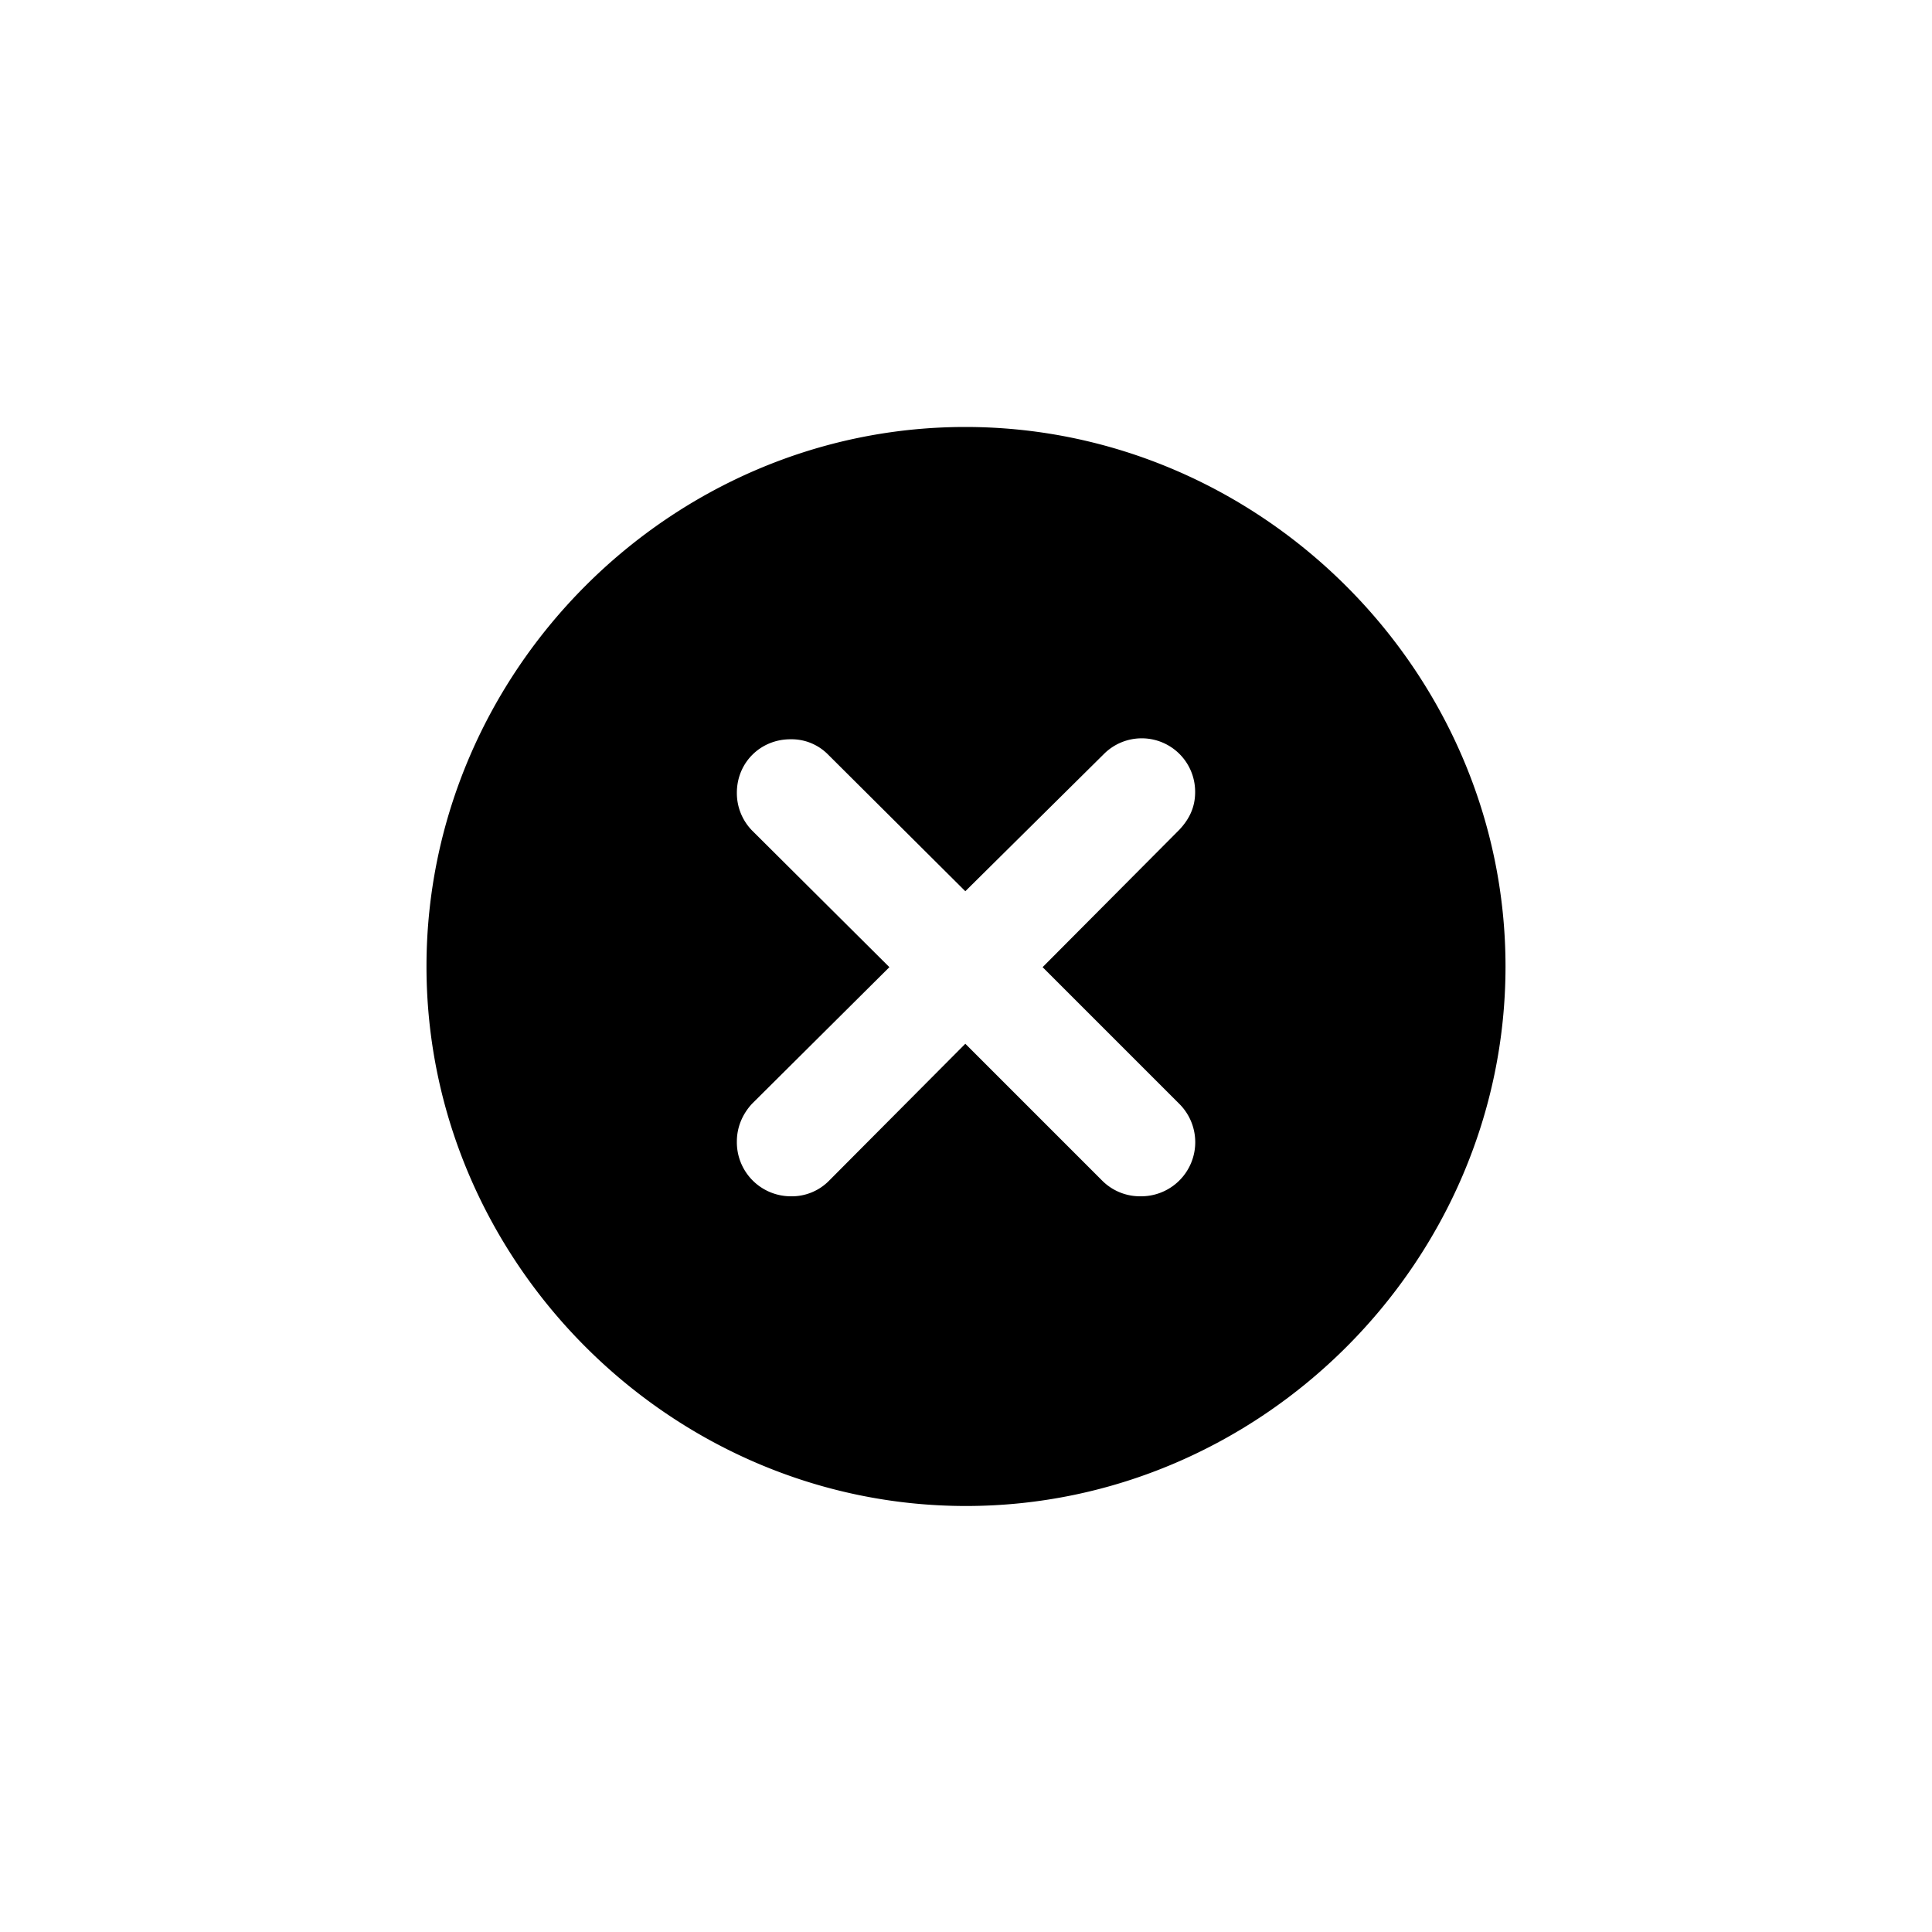 <svg viewBox="0 0 20 20" xmlns="http://www.w3.org/2000/svg">
    <g fill="none" fill-rule="evenodd">
        <path fill="none" d="M0 0h20v20H0z"/>
        <path d="M10 15.59c3.056 0 5.585-2.53 5.585-5.585 0-3.056-2.536-5.585-5.592-5.585-3.056 0-5.578 2.53-5.578 5.585 0 3.056 2.53 5.585 5.585 5.585zm1.805-3.206a.552.552 0 0 1-.397-.164l-1.415-1.415-1.408 1.415a.541.541 0 0 1-.403.164.559.559 0 0 1-.554-.568c0-.143.055-.28.157-.39l1.422-1.414-1.422-1.415a.554.554 0 0 1-.157-.39c0-.314.246-.554.554-.554a.53.53 0 0 1 .39.158l1.421 1.415 1.436-1.422a.553.553 0 0 1 .943.396c0 .15-.055.274-.164.39l-1.415 1.422 1.415 1.415a.56.56 0 0 1-.403.957z" fill="currentColor"/>
    </g>
</svg>
